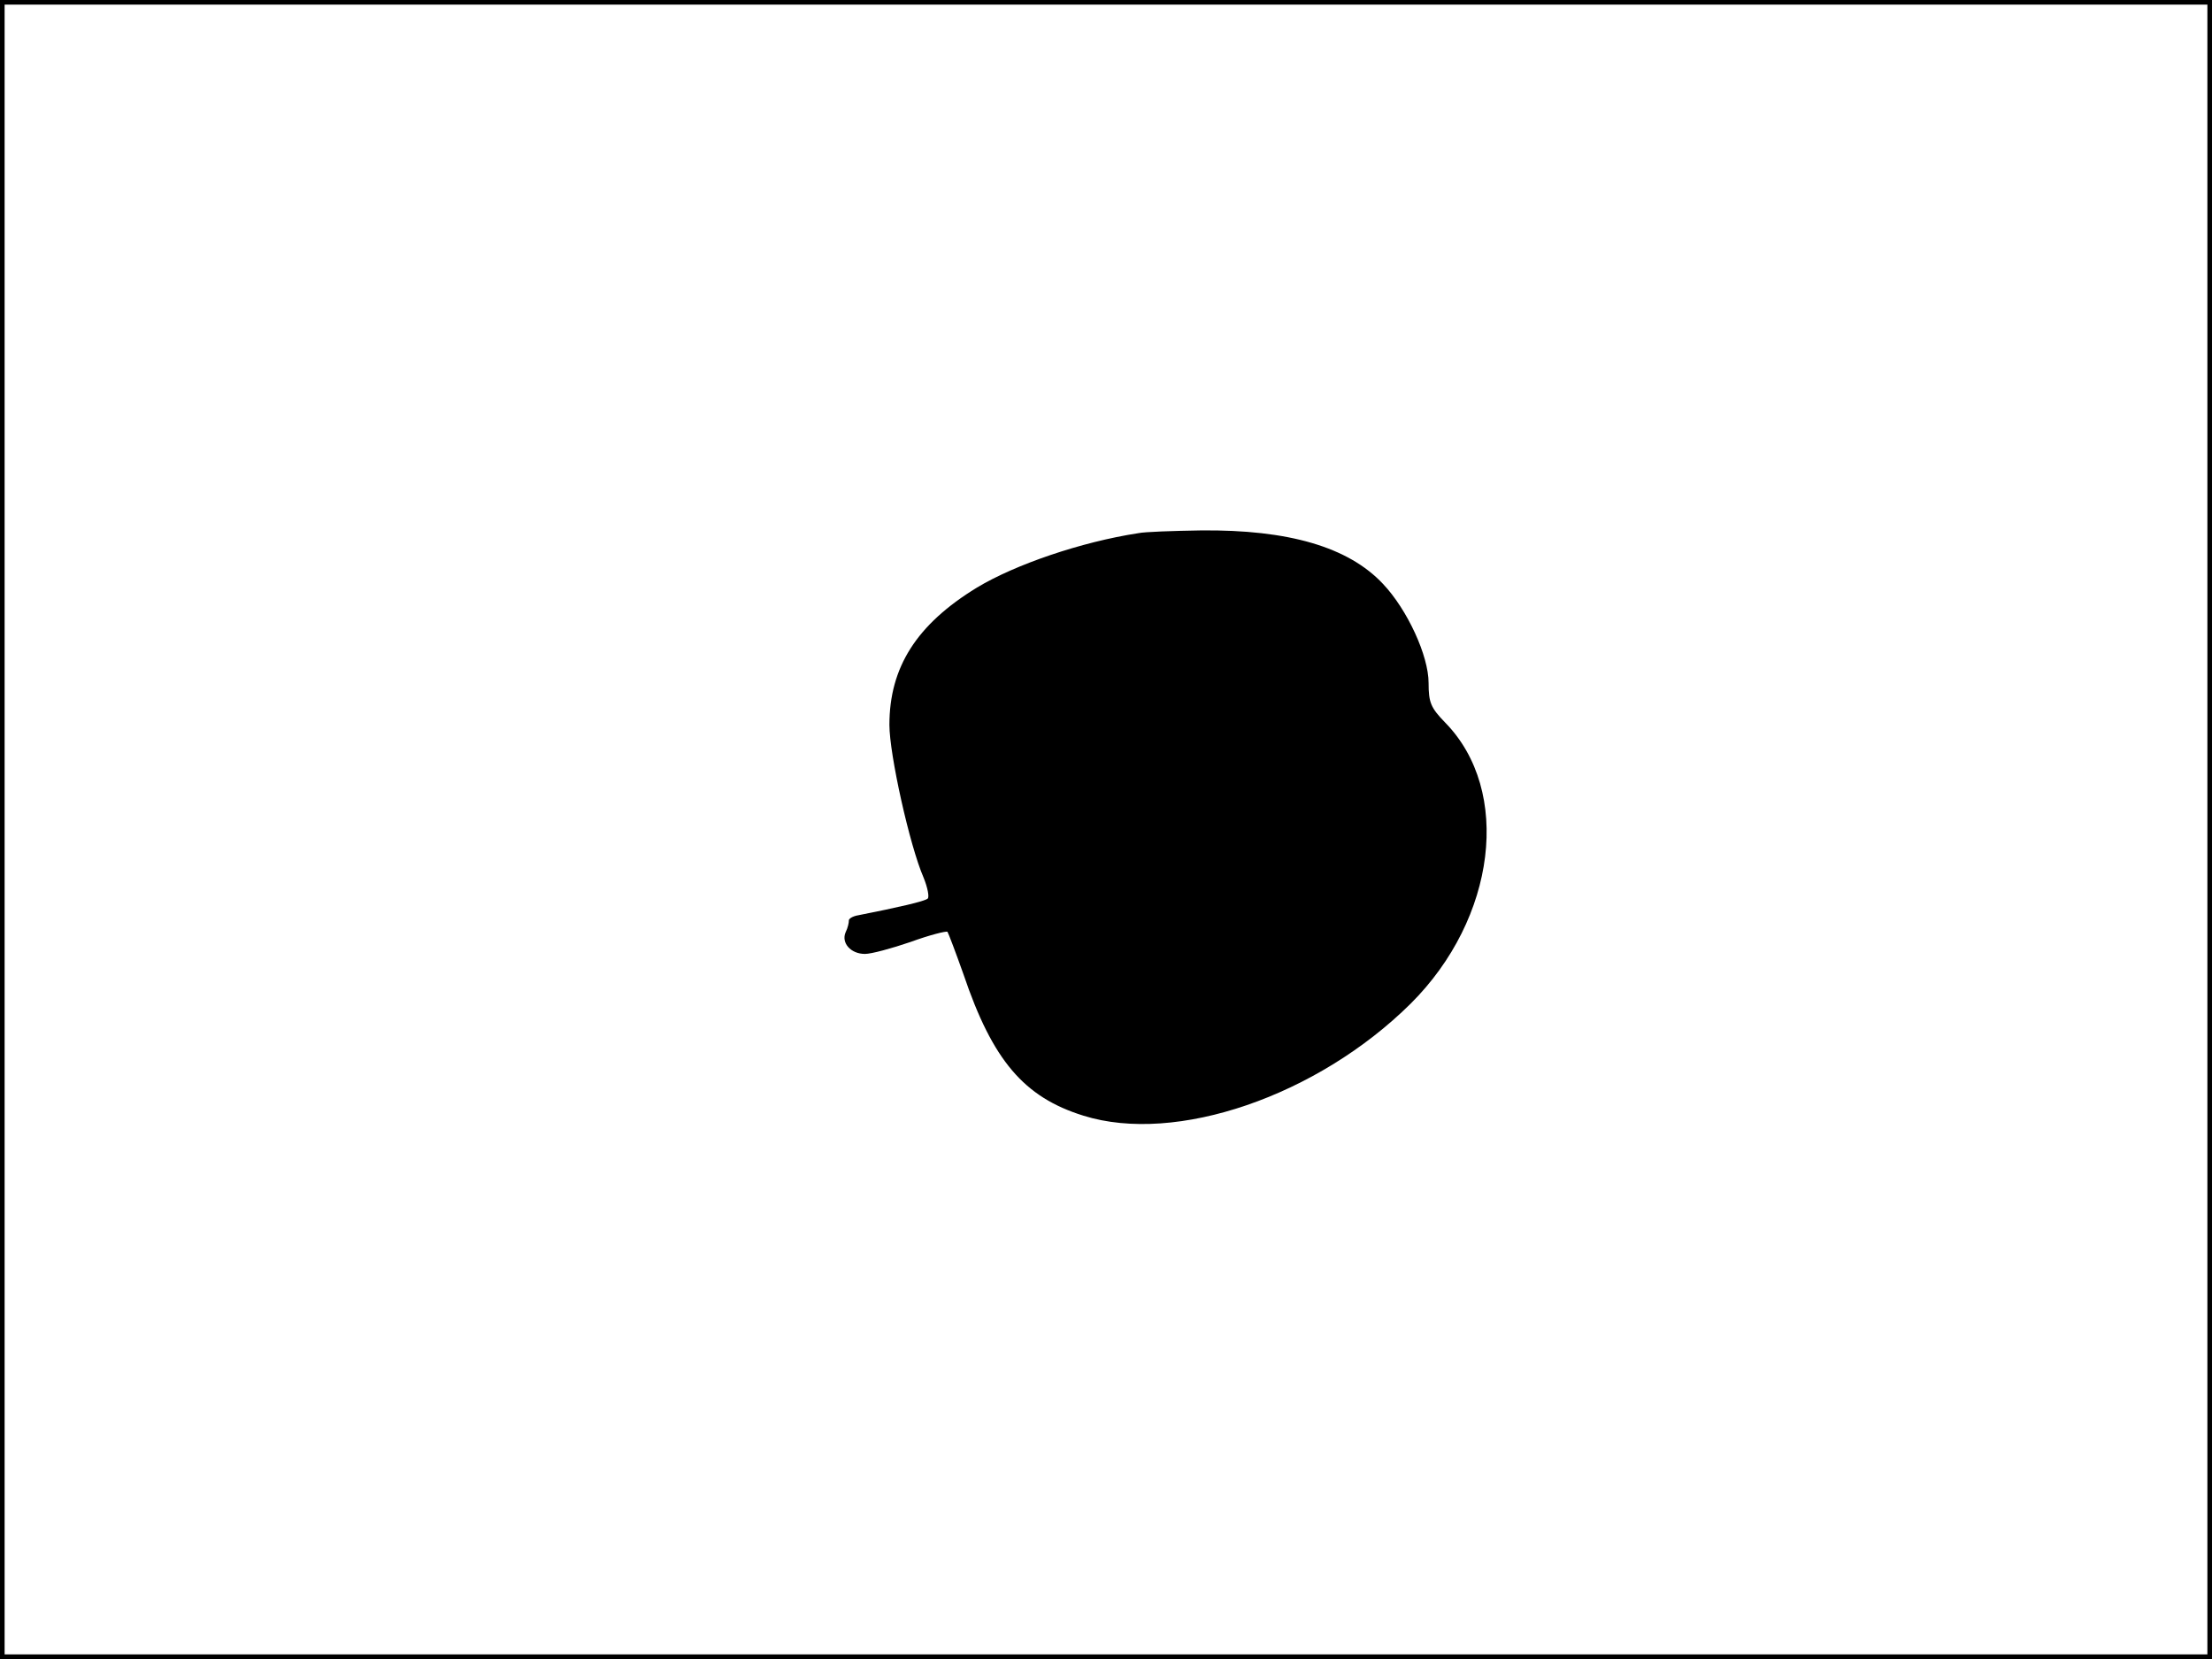 <?xml version="1.0" standalone="no"?>
<!DOCTYPE svg PUBLIC "-//W3C//DTD SVG 20010904//EN"
 "http://www.w3.org/TR/2001/REC-SVG-20010904/DTD/svg10.dtd">
<svg version="1.0" xmlns="http://www.w3.org/2000/svg"
 width="480pt" height="360pt" viewBox="0 0 480 360"
 preserveAspectRatio="xMidYMid meet">
<rect width="1" height="360" fill="#000000"/>
<rect x="479" width="1" height="360" fill="#000000"/>
<rect width="480" height="1" fill="#000000"/>
<rect y="359" width="480" height="1" fill="#000000"/>
<g transform="translate(0,360) scale(0.1,-0.1)"
fill="#000000" stroke="none">
<path d="M2470 2443 c-124 -19 -267 -68 -350 -118 -131 -80 -190 -173 -190
-298 0 -64 44 -262 74 -331 9 -22 13 -43 9 -46 -7 -6 -64 -19 -150 -36 -13 -2
-22 -8 -21 -12 0 -4 -2 -15 -7 -25 -10 -23 11 -47 42 -47 14 0 58 12 99 26 41
15 77 24 80 22 2 -3 18 -45 35 -93 63 -186 131 -266 260 -306 201 -63 508 43
710 243 186 185 220 462 75 610 -31 32 -36 43 -36 86 0 59 -46 159 -99 215
-75 80 -205 118 -395 116 -61 -1 -122 -3 -136 -6z"/>
</g>
</svg>
